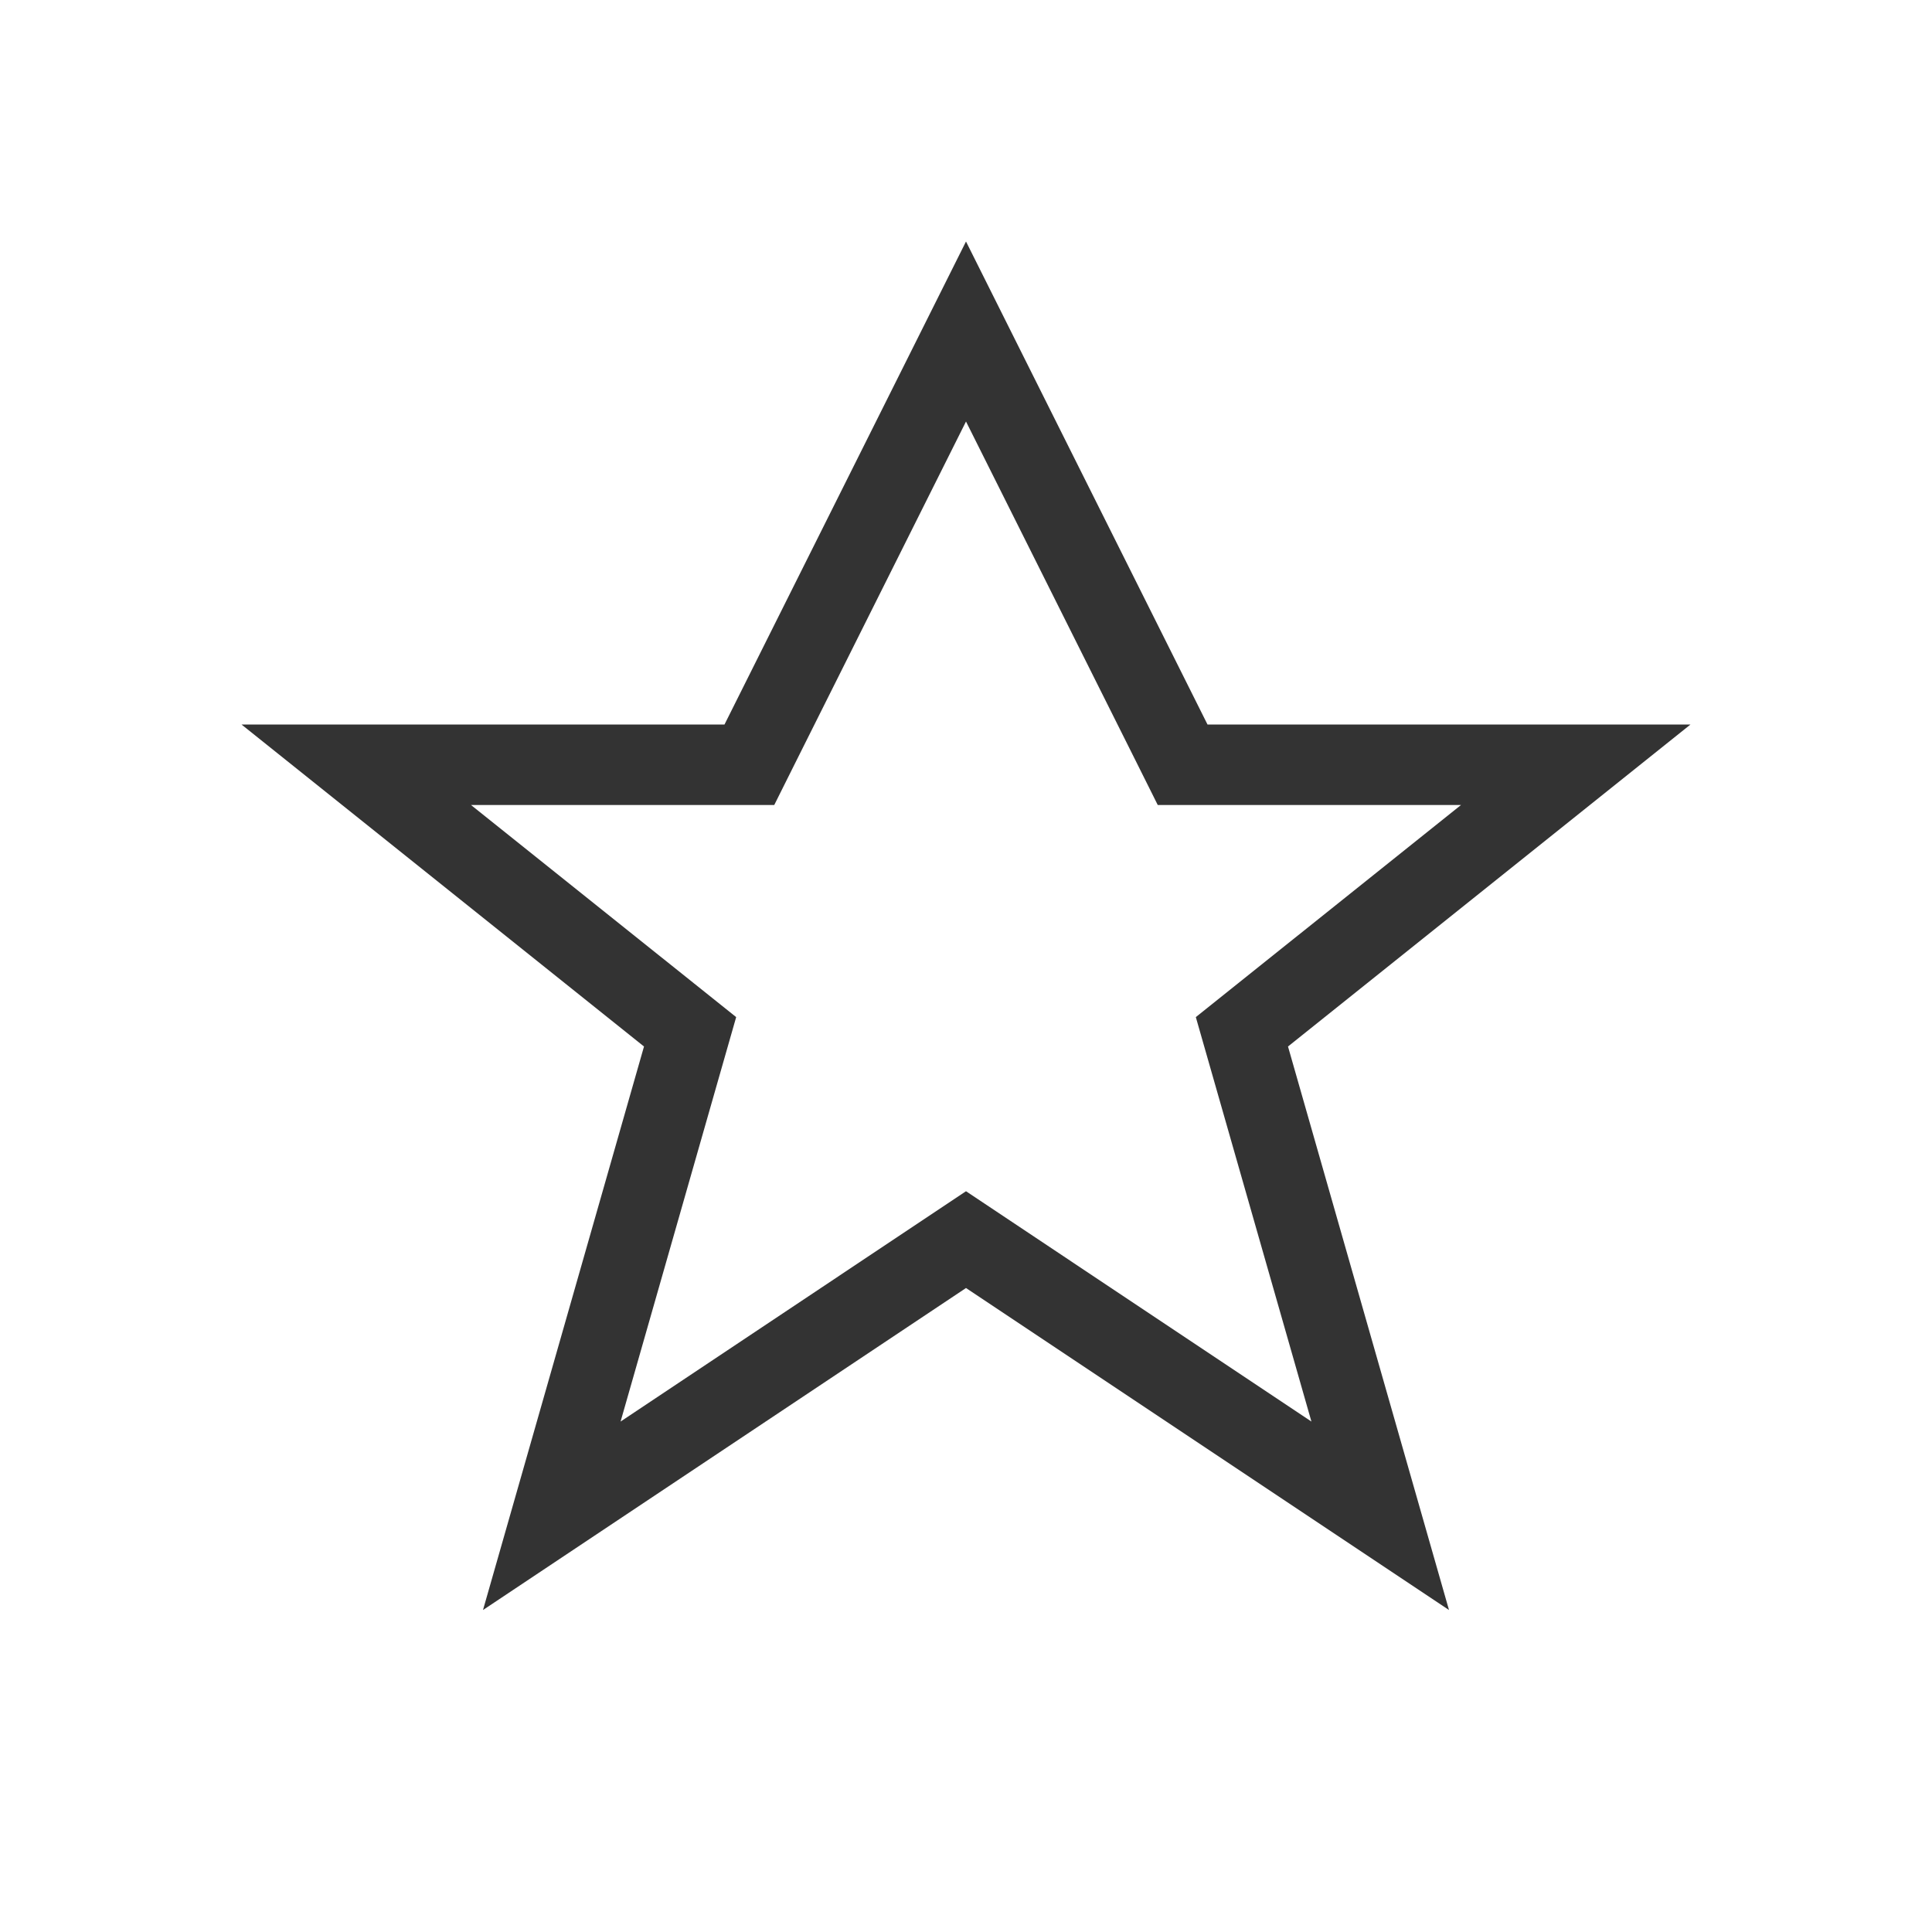 <?xml version="1.0" encoding="iso-8859-1"?>
<!-- Generator: Adobe Illustrator 18.0.0, SVG Export Plug-In . SVG Version: 6.00 Build 0)  -->
<!DOCTYPE svg PUBLIC "-//W3C//DTD SVG 1.1//EN" "http://www.w3.org/Graphics/SVG/1.1/DTD/svg11.dtd">
<svg version="1.1" xmlns="http://www.w3.org/2000/svg" xmlns:xlink="http://www.w3.org/1999/xlink" x="0px" y="0px"
	 viewBox="0 0 24 24" enable-background="new 0 0 24 24" xml:space="preserve">
<g id="Structural_Icons">
	<g id="minus">
	</g>
	<g id="minus-small">
	</g>
	<g id="plus_1_">
	</g>
	<g id="plus-small">
	</g>
	<g id="ellipsis">
	</g>
	<g id="checkmark">
	</g>
	<g id="menu">
	</g>
	<g id="cross">
	</g>
	<g id="arrow">
	</g>
</g>
<g id="Form_Icons">
	<g id="attachment">
	</g>
</g>
<g id="Status_Icons">
	<g id="bell">
	</g>
</g>
<g id="Action_Icons">
	<g>
		<path fill="#333333" d="M12,5.236l2.106,4.211L14.382,10H15h3.149l-2.774,2.219l-0.52,0.416l0.183,0.64l1.253,4.384l-3.736-2.491
			L12,14.798l-0.555,0.37l-3.736,2.491l1.253-4.384l0.183-0.64l-0.52-0.416L5.851,10H9h0.618l0.276-0.553L12,5.236 M12,3L9,9H3l5,4
			l-2,7l6-4l6,4l-2-7l5-4h-6L12,3L12,3z"/>
	</g>
</g>
<g id="Navigation_Icons">
</g>
<g id="PLAYGROUND">
</g>
</svg>
